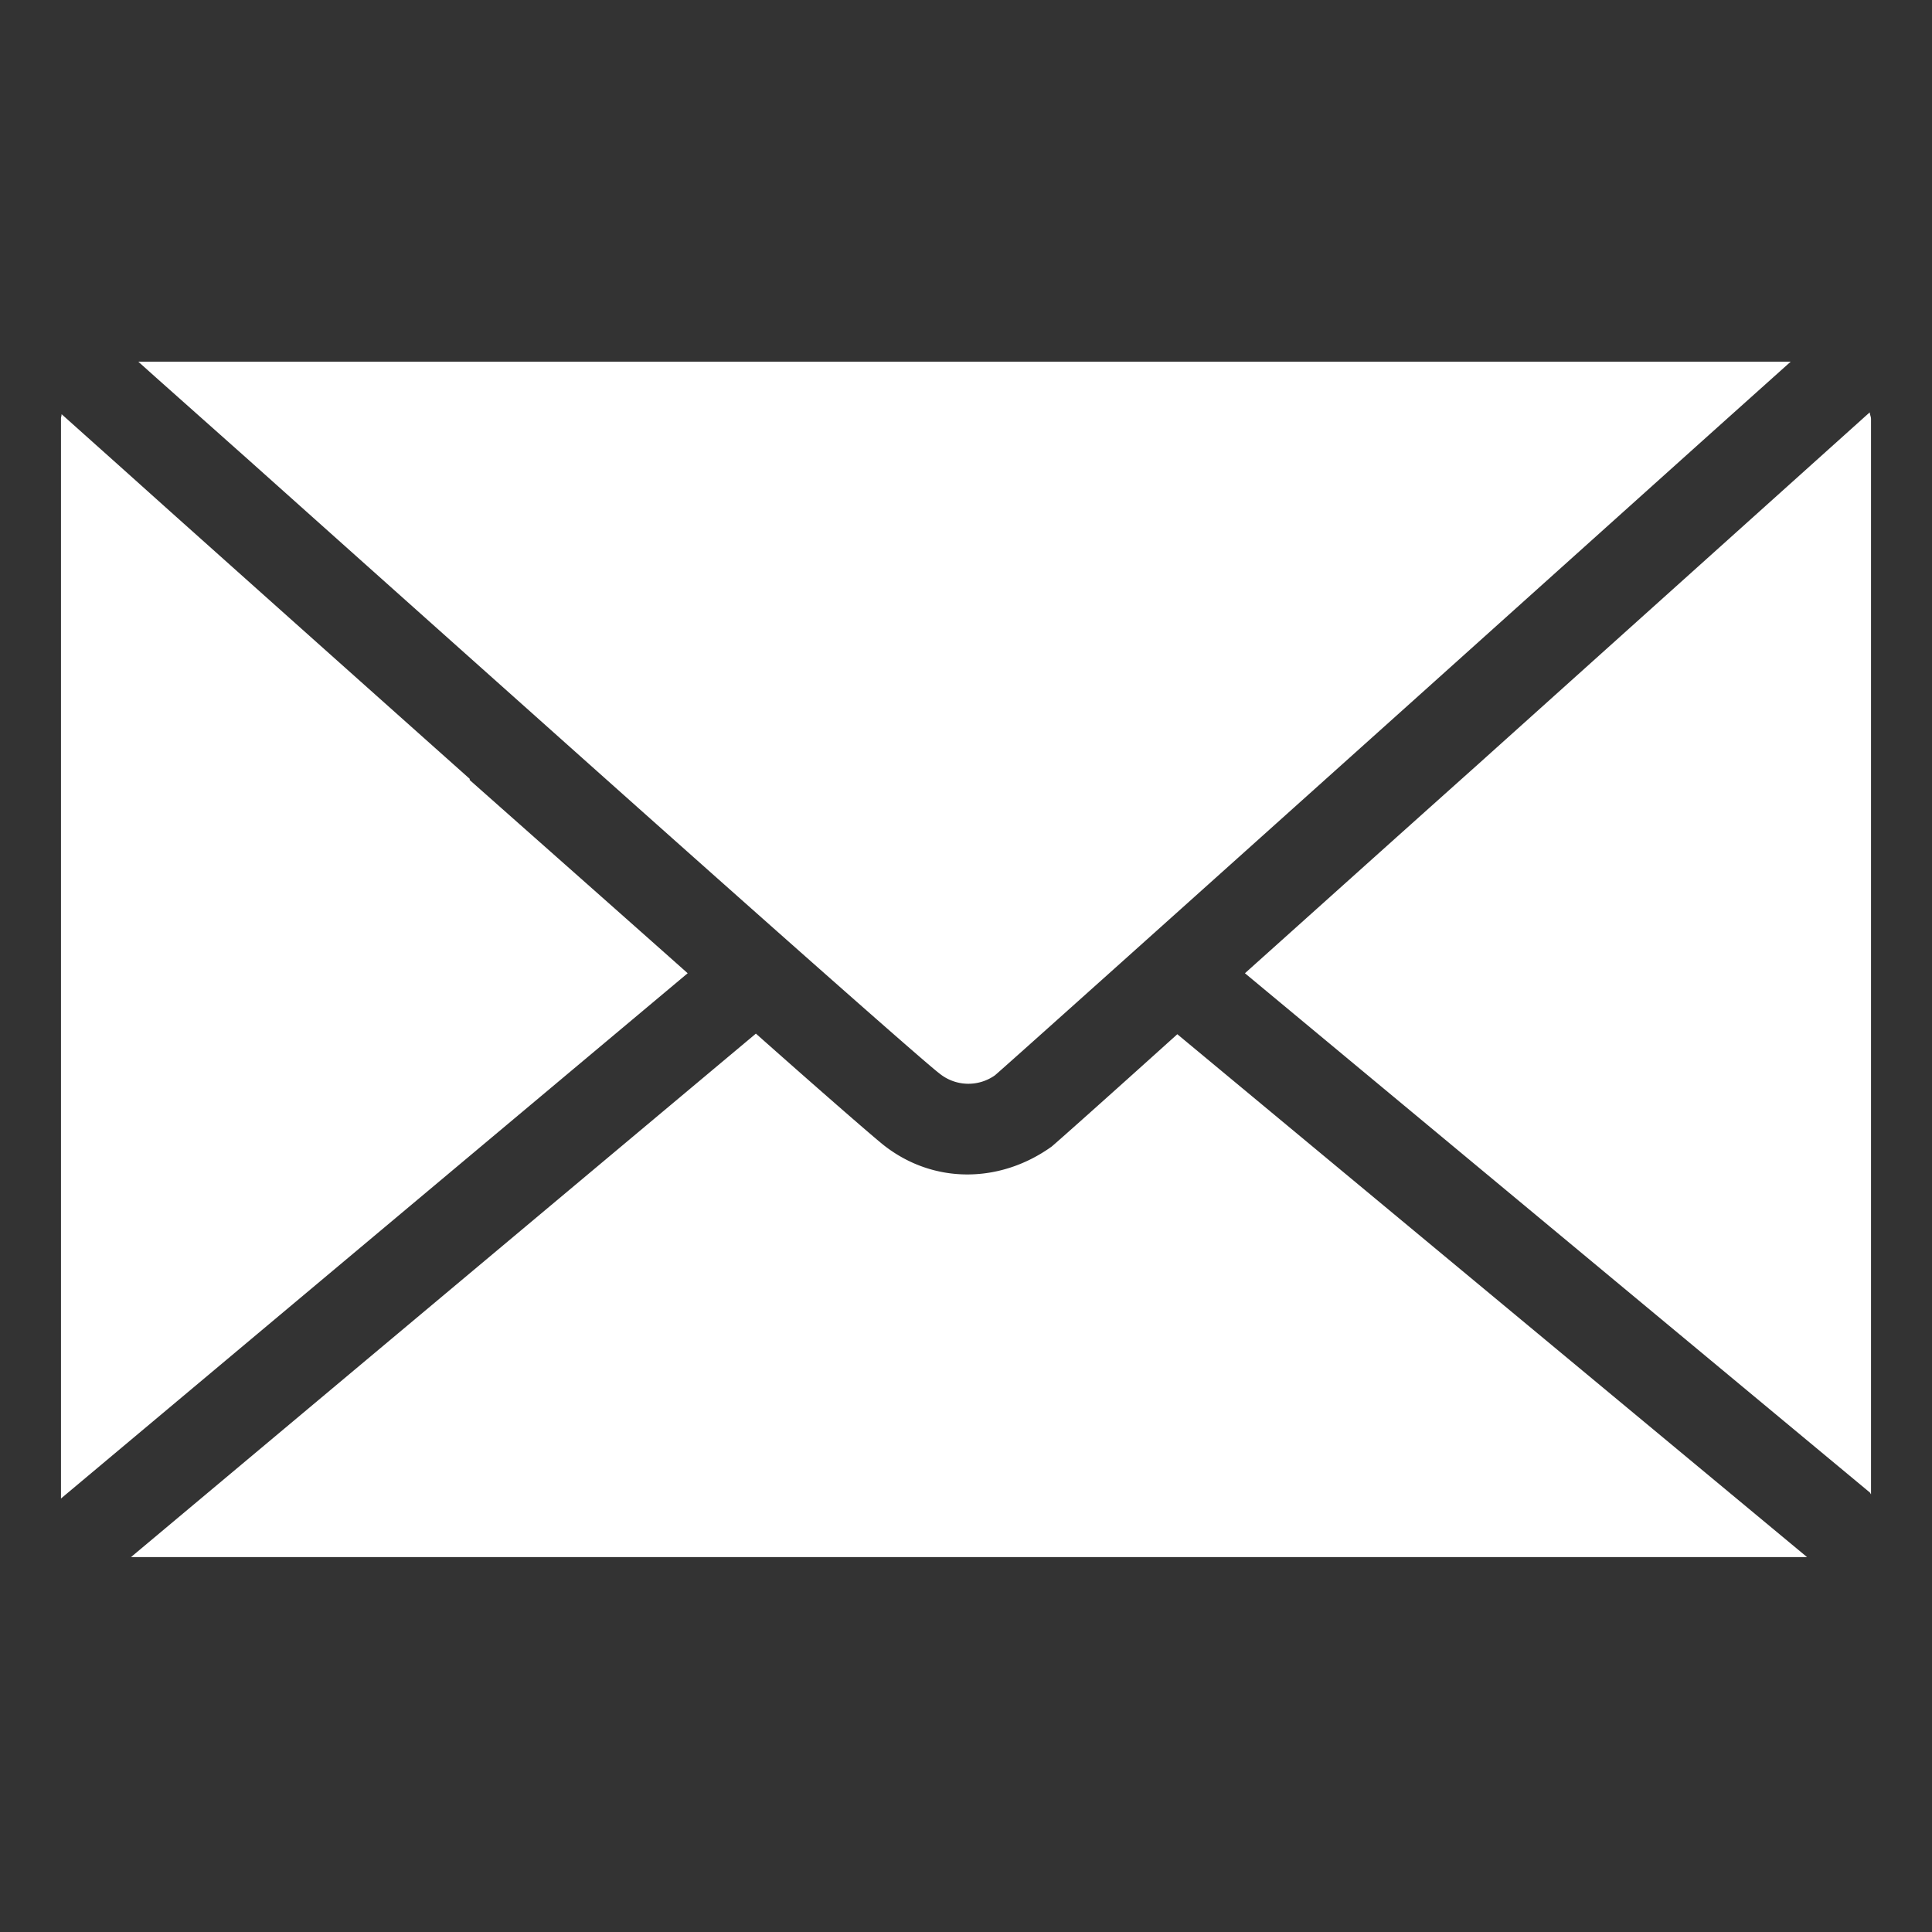 <?xml version="1.0" encoding="UTF-8"?>
<svg viewBox="0 0 32 32" height="18px" width="18px" version="1.1" xmlns="http://www.w3.org/2000/svg" xmlns:xlink="http://www.w3.org/1999/xlink">
    <rect x="0" y="0" width="32" height="32" fill="#333333" stroke="none"/>
    <path style="fill:white" d="m17.42 18.99c.14-.12.86-.76 2.08-1.86l10.43 8.66h-27.76l10.35-8.67c1.24 1.1 1.98 1.74 2.12 1.85.83.65 1.93.63 2.78.02m11.89-10.67-4.83 4.34c-1.51 1.35-2.8 2.51-3.86 3.46l10.35 8.6c.01.01.01.02.02.03v-17.81c0-.04-.02-.07-.02-.11a3.73 3.73 0 0 0 -.08.07zm-25.19-.7a5347.74 5347.74 0 0 0 4.69 4.19c3.94 3.52 6.51 5.79 6.75 5.97a.76.76 0 0 0 .92.03c.21-.18 2.82-2.52 7.01-6.28l4.82-4.33 1.35-1.21h-27.37l.29.26zm3.66 5.28a4436.65 4436.65 0 0 1 -4.66-4.16c-.56-.5-1.07-.96-1.53-1.37l-.57-.51c0 .03-.01.05-.01.07v17.89l10.38-8.7c-1-.89-2.2-1.95-3.61-3.20" fill-rule="evenodd"></path>
</svg>